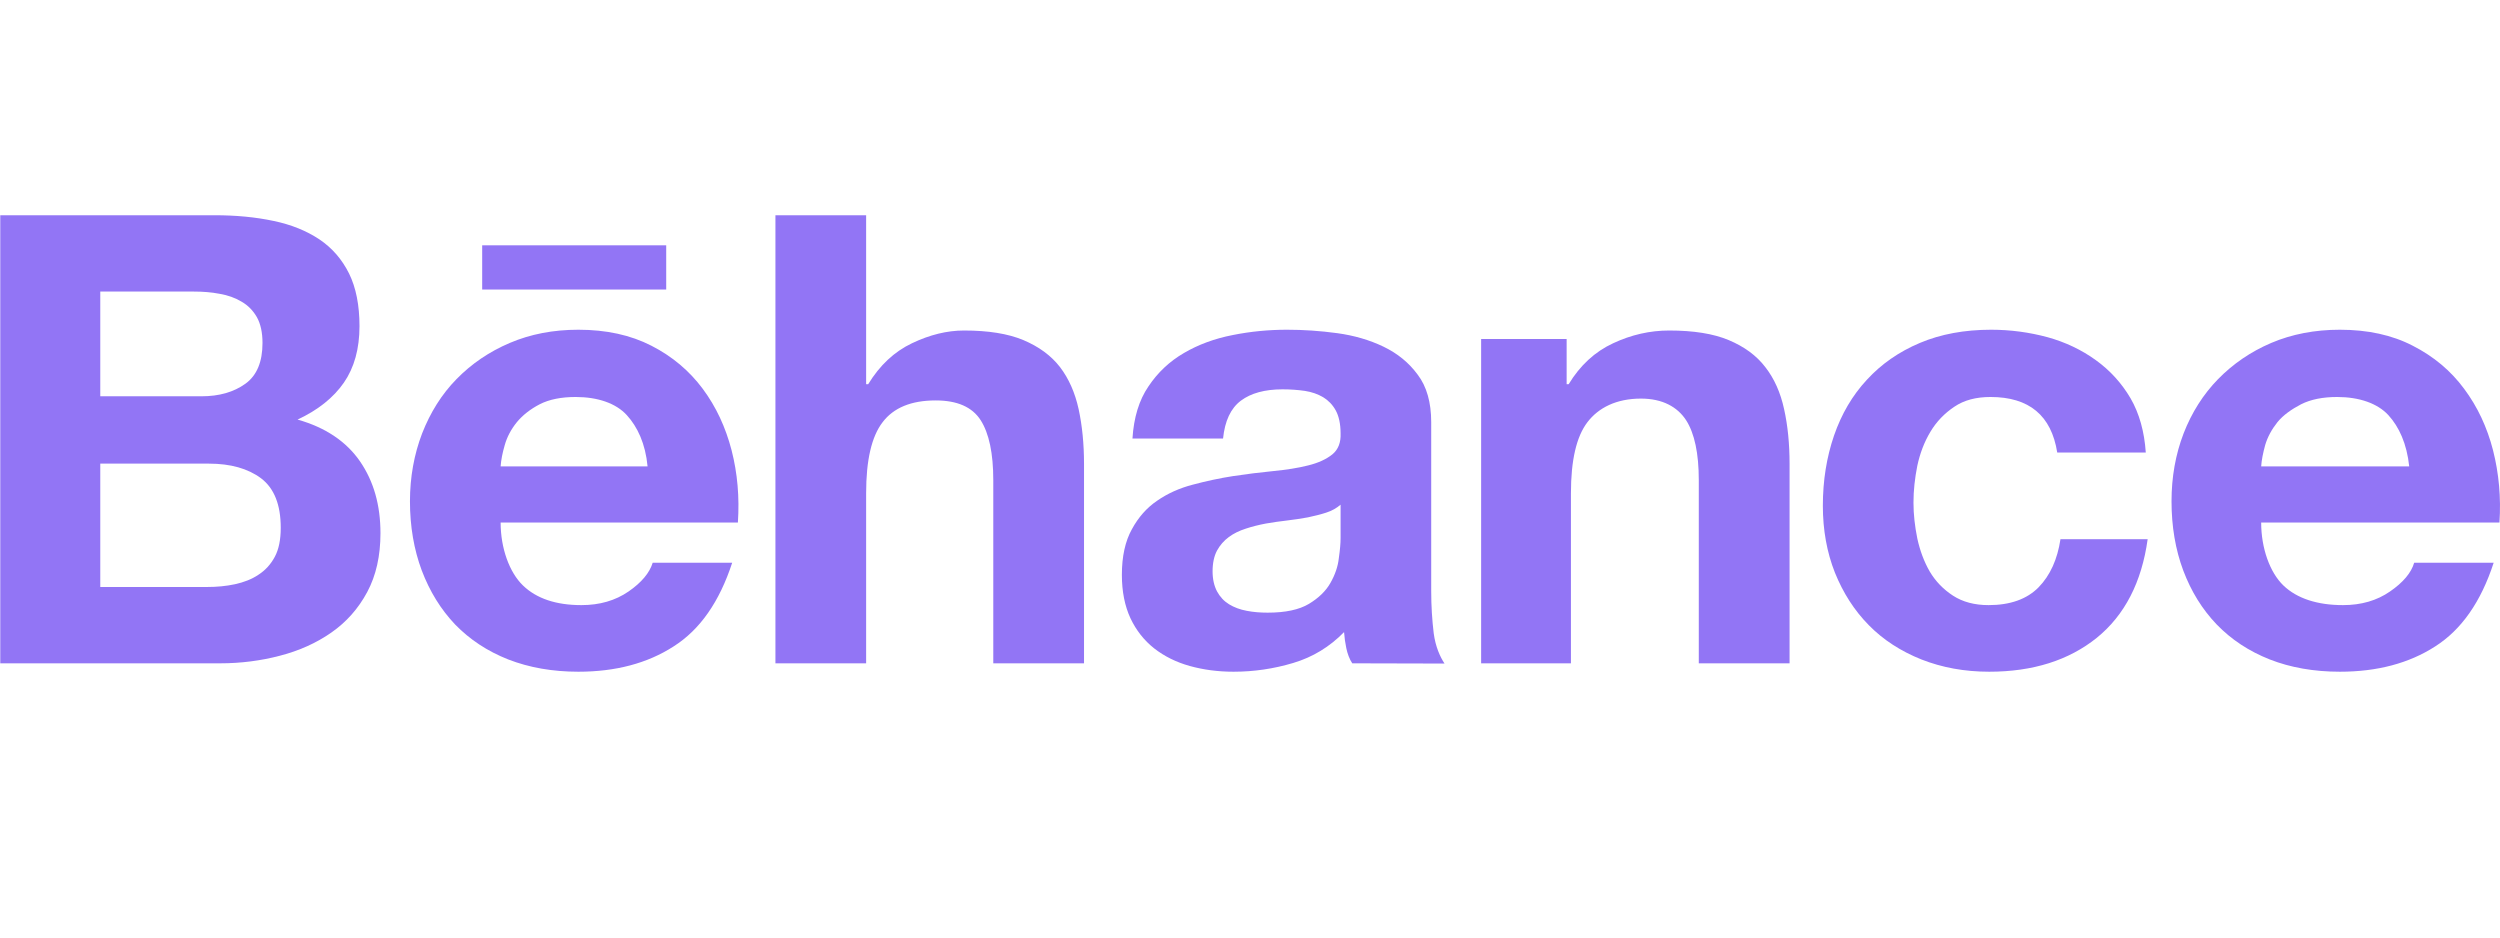 <svg width="64" height="24" viewBox="0 0 64 24" fill="none" xmlns="http://www.w3.org/2000/svg">
<path d="M5.298 15.027C5.55 15.027 5.79 15.005 6.016 14.956C6.244 14.906 6.447 14.828 6.618 14.712C6.79 14.601 6.931 14.449 7.035 14.254C7.138 14.062 7.187 13.813 7.187 13.511C7.187 12.92 7.019 12.5 6.684 12.245C6.348 11.994 5.9 11.869 5.349 11.869H2.567V15.027H5.298ZM5.157 10.145C5.61 10.145 5.985 10.038 6.283 9.823C6.577 9.611 6.72 9.26 6.72 8.78C6.72 8.513 6.672 8.292 6.577 8.121C6.479 7.95 6.348 7.816 6.183 7.722C6.019 7.624 5.834 7.557 5.619 7.521C5.409 7.48 5.187 7.464 4.961 7.464H2.567V10.145H5.157ZM5.488 5.51C6.043 5.51 6.545 5.558 7.004 5.656C7.46 5.751 7.849 5.91 8.178 6.129C8.502 6.347 8.755 6.638 8.937 7.004C9.114 7.364 9.203 7.816 9.203 8.35C9.203 8.927 9.07 9.409 8.804 9.795C8.537 10.18 8.143 10.496 7.618 10.741C8.334 10.944 8.863 11.302 9.215 11.809C9.568 12.321 9.74 12.933 9.74 13.651C9.74 14.232 9.627 14.733 9.402 15.154C9.174 15.581 8.865 15.927 8.483 16.193C8.098 16.462 7.656 16.66 7.16 16.788C6.671 16.916 6.162 16.981 5.641 16.981H0.007V5.51H5.488Z" fill="#9275F5"/>
<path d="M16.045 10.626C15.77 10.325 15.305 10.163 14.737 10.163C14.368 10.163 14.062 10.224 13.817 10.349C13.578 10.473 13.382 10.626 13.232 10.807C13.083 10.991 12.981 11.185 12.922 11.392C12.863 11.594 12.827 11.778 12.816 11.94H16.578C16.523 11.358 16.321 10.928 16.045 10.626ZM13.389 14.989C13.735 15.323 14.235 15.491 14.884 15.491C15.35 15.491 15.753 15.375 16.091 15.142C16.426 14.911 16.63 14.663 16.709 14.406H18.744C18.417 15.406 17.921 16.12 17.243 16.549C16.574 16.981 15.758 17.196 14.806 17.196C14.144 17.196 13.547 17.09 13.011 16.882C12.476 16.67 12.028 16.374 11.652 15.988C11.285 15.601 11.001 15.142 10.797 14.604C10.597 14.069 10.495 13.476 10.495 12.834C10.495 12.213 10.601 11.633 10.806 11.096C11.016 10.559 11.306 10.094 11.687 9.705C12.07 9.313 12.523 9.004 13.051 8.779C13.579 8.554 14.162 8.441 14.806 8.441C15.518 8.441 16.142 8.576 16.677 8.851C17.209 9.123 17.646 9.491 17.989 9.952C18.332 10.412 18.576 10.938 18.729 11.528C18.88 12.117 18.933 12.733 18.89 13.377H12.816C12.816 14.034 13.041 14.655 13.389 14.989Z" fill="#9275F5"/>
<path d="M22.173 5.51V9.835H22.226C22.52 9.354 22.891 9.004 23.347 8.787C23.803 8.569 24.247 8.461 24.68 8.461C25.298 8.461 25.803 8.541 26.198 8.706C26.594 8.874 26.907 9.101 27.136 9.397C27.361 9.692 27.52 10.051 27.613 10.474C27.704 10.897 27.751 11.363 27.751 11.877V16.981H25.428V12.291C25.428 11.607 25.32 11.093 25.105 10.757C24.889 10.42 24.506 10.251 23.953 10.251C23.328 10.251 22.876 10.438 22.596 10.807C22.311 11.176 22.173 11.783 22.173 12.628V16.981H19.851V5.51H22.173Z" fill="#9275F5"/>
<path d="M33.952 13.123C33.808 13.17 33.648 13.209 33.484 13.244C33.315 13.276 33.138 13.301 32.954 13.324C32.772 13.346 32.585 13.37 32.404 13.403C32.231 13.436 32.058 13.478 31.893 13.533C31.725 13.587 31.578 13.658 31.457 13.749C31.332 13.841 31.232 13.956 31.156 14.094C31.082 14.232 31.042 14.412 31.042 14.625C31.042 14.828 31.082 14.999 31.156 15.14C31.232 15.279 31.332 15.388 31.463 15.469C31.594 15.549 31.747 15.606 31.917 15.637C32.09 15.671 32.269 15.684 32.452 15.684C32.907 15.684 33.257 15.609 33.507 15.46C33.756 15.31 33.943 15.13 34.06 14.921C34.179 14.712 34.251 14.501 34.274 14.289C34.305 14.075 34.319 13.902 34.319 13.773V12.92C34.218 13.007 34.1 13.075 33.952 13.123ZM29.401 9.891C29.637 9.537 29.94 9.251 30.309 9.037C30.678 8.821 31.09 8.669 31.554 8.578C32.015 8.485 32.477 8.441 32.946 8.441C33.367 8.441 33.794 8.469 34.233 8.529C34.665 8.588 35.06 8.703 35.418 8.875C35.776 9.048 36.068 9.284 36.294 9.593C36.523 9.894 36.639 10.302 36.639 10.807V15.136C36.639 15.512 36.662 15.87 36.703 16.212C36.749 16.558 36.867 16.817 36.98 16.987L34.618 16.981C34.549 16.882 34.492 16.726 34.465 16.591C34.437 16.458 34.418 16.322 34.408 16.182C34.04 16.558 33.609 16.822 33.106 16.972C32.608 17.121 32.1 17.196 31.578 17.196C31.178 17.196 30.806 17.146 30.457 17.049C30.114 16.953 29.809 16.803 29.549 16.6C29.288 16.394 29.087 16.138 28.94 15.828C28.795 15.516 28.72 15.145 28.72 14.716C28.72 14.243 28.806 13.854 28.976 13.549C29.141 13.244 29.356 12.999 29.625 12.817C29.889 12.634 30.193 12.496 30.537 12.407C30.878 12.316 31.224 12.241 31.567 12.188C31.915 12.136 32.254 12.093 32.592 12.06C32.932 12.027 33.226 11.981 33.488 11.915C33.747 11.852 33.955 11.755 34.107 11.633C34.257 11.51 34.329 11.331 34.319 11.093C34.319 10.848 34.274 10.652 34.194 10.505C34.114 10.361 34.006 10.25 33.873 10.169C33.736 10.088 33.583 10.035 33.406 10.007C33.226 9.981 33.035 9.967 32.831 9.967C32.379 9.967 32.021 10.066 31.767 10.257C31.506 10.453 31.356 10.776 31.31 11.227H28.991C29.025 10.689 29.159 10.244 29.401 9.891Z" fill="#9275F5"/>
<path d="M40.106 8.678V9.835H40.158C40.451 9.354 40.828 9.004 41.297 8.787C41.761 8.569 42.243 8.461 42.731 8.461C43.351 8.461 43.86 8.541 44.254 8.706C44.654 8.874 44.965 9.101 45.191 9.397C45.422 9.692 45.581 10.051 45.673 10.474C45.767 10.897 45.813 11.363 45.813 11.877V16.981H43.489V12.291C43.489 11.607 43.38 11.093 43.164 10.757C42.944 10.42 42.565 10.204 42.008 10.204C41.379 10.204 40.921 10.438 40.639 10.807C40.356 11.176 40.216 11.783 40.216 12.628V16.981H37.917V8.678H40.106Z" fill="#9275F5"/>
<path d="M50.957 10.163C50.586 10.163 50.279 10.244 50.032 10.412C49.78 10.58 49.574 10.792 49.417 11.056C49.26 11.318 49.151 11.607 49.083 11.924C49.02 12.241 48.985 12.555 48.985 12.867C48.985 13.168 49.02 13.473 49.083 13.785C49.151 14.095 49.254 14.375 49.401 14.631C49.55 14.881 49.747 15.086 49.997 15.249C50.246 15.41 50.548 15.491 50.907 15.491C51.463 15.491 51.89 15.338 52.189 15.034C52.486 14.729 52.67 14.318 52.748 13.804H54.98C54.827 14.906 54.393 15.747 53.678 16.328C52.961 16.904 52.042 17.196 50.924 17.196C50.292 17.196 49.718 17.09 49.188 16.882C48.659 16.67 48.21 16.38 47.841 16.004C47.471 15.628 47.184 15.18 46.974 14.66C46.768 14.139 46.665 13.567 46.665 12.947C46.665 12.304 46.761 11.705 46.951 11.151C47.141 10.6 47.42 10.122 47.793 9.721C48.163 9.318 48.615 9.004 49.149 8.779C49.681 8.554 50.29 8.441 50.973 8.441C51.472 8.441 51.952 8.507 52.416 8.632C52.875 8.759 53.289 8.956 53.652 9.219C54.016 9.481 54.313 9.807 54.542 10.196C54.767 10.585 54.896 11.051 54.932 11.584H52.665C52.515 10.636 51.945 10.163 50.957 10.163Z" fill="#9275F5"/>
<path d="M12.344 6.28H17.055V7.412H12.344V6.28Z" fill="#9275F5"/>
<path d="M61.141 10.626C60.863 10.325 60.394 10.163 59.833 10.163C59.464 10.163 59.158 10.224 58.909 10.349C58.669 10.473 58.45 10.626 58.303 10.807C58.156 10.991 58.051 11.185 57.989 11.392C57.934 11.594 57.896 11.778 57.886 11.94H61.676C61.614 11.358 61.417 10.928 61.141 10.626ZM58.456 14.989C58.804 15.323 59.328 15.491 59.981 15.491C60.446 15.491 60.849 15.375 61.184 15.142C61.52 14.911 61.729 14.663 61.803 14.406H63.838C63.513 15.406 63.014 16.12 62.34 16.549C61.669 16.981 60.856 17.196 59.901 17.196C59.236 17.196 58.637 17.09 58.106 16.882C57.571 16.67 57.123 16.374 56.749 15.988C56.378 15.601 56.094 15.142 55.891 14.604C55.691 14.069 55.591 13.476 55.591 12.834C55.591 12.213 55.694 11.633 55.9 11.096C56.108 10.559 56.404 10.094 56.783 9.705C57.168 9.313 57.617 9.004 58.144 8.779C58.672 8.554 59.26 8.441 59.901 8.441C60.612 8.441 61.238 8.576 61.767 8.851C62.301 9.123 62.74 9.491 63.081 9.952C63.424 10.412 63.671 10.938 63.822 11.528C63.971 12.117 64.029 12.733 63.986 13.377H57.886C57.886 14.034 58.108 14.655 58.456 14.989Z" fill="#9275F5"/>
</svg>
